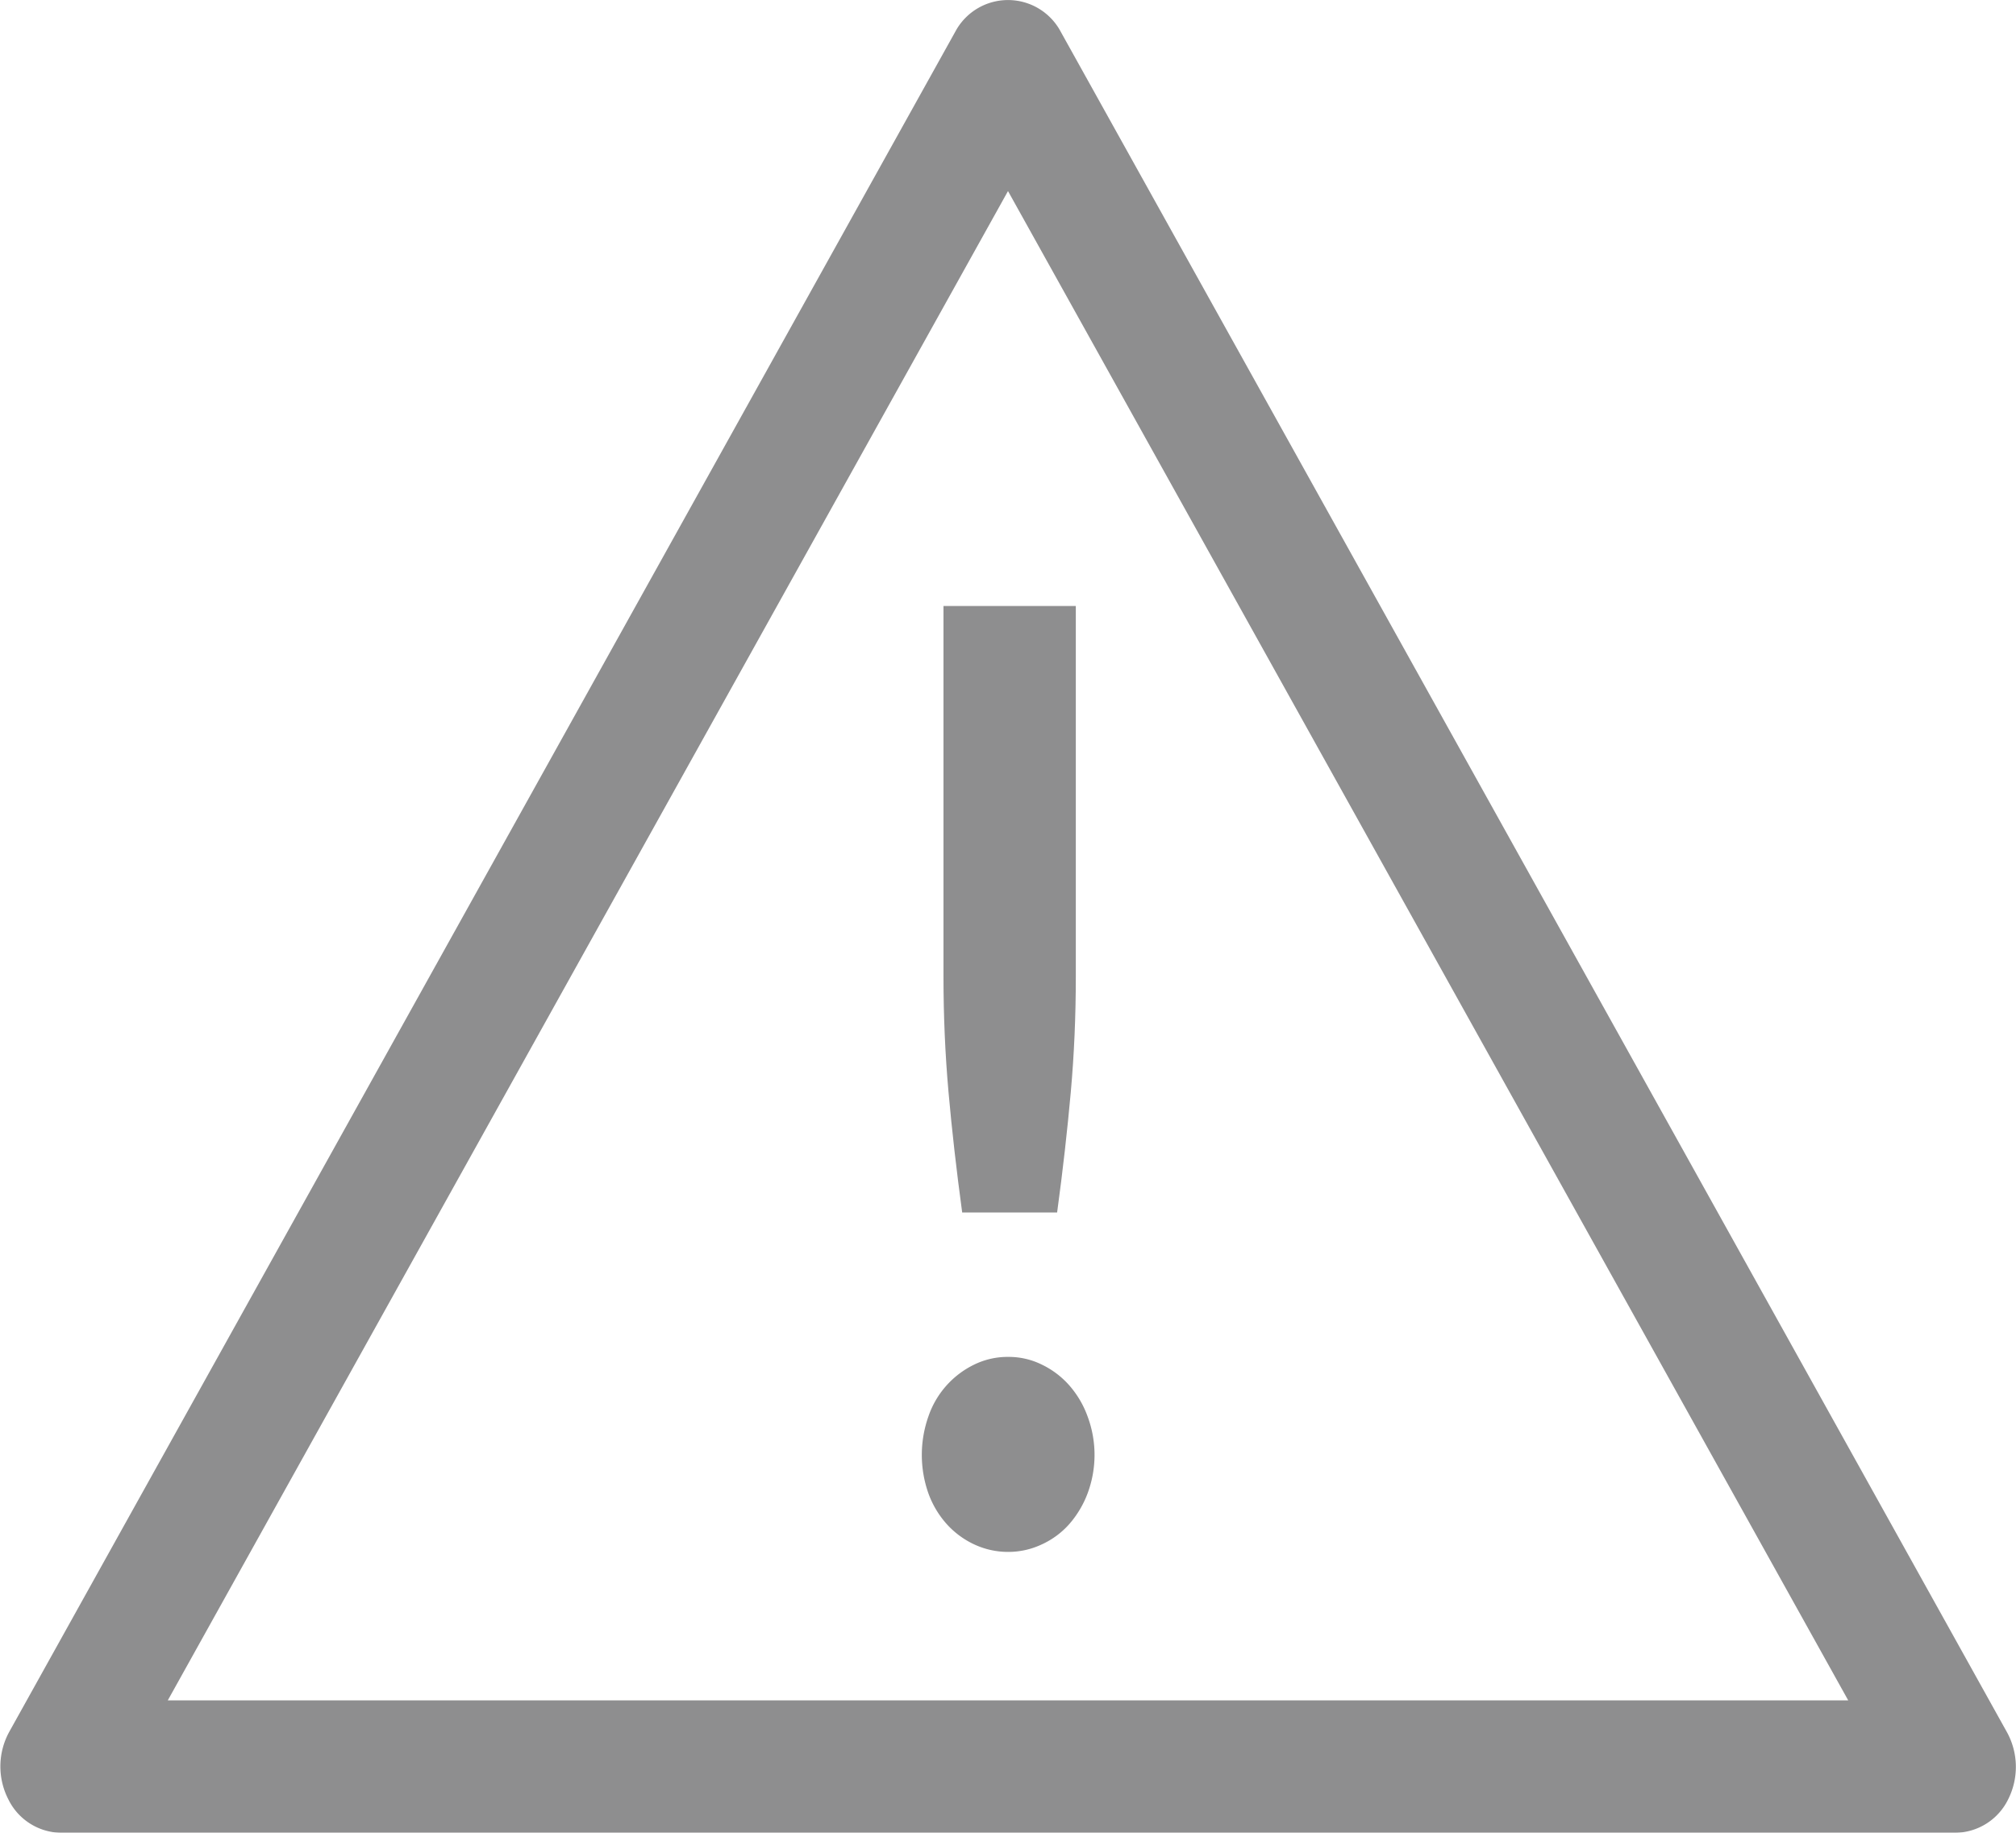 <svg xmlns="http://www.w3.org/2000/svg" width="22" height="20" viewBox="0 0 22 20">
    <defs>
        <clipPath id="wip0vwjxia">
            <path data-name="Rectangle 2417" style="fill:#434244" d="M0 0h22v20H0z"/>
        </clipPath>
    </defs>
    <g data-name="Logs icon" style="opacity:.6">
        <g data-name="Group 4375" style="clip-path:url(#wip0vwjxia)">
            <path data-name="Path 47583" d="M21.9 18.9 11.562.322a.652.652 0 0 0-1.124 0L.1 18.9a.785.785 0 0 0-.011.731.65.65 0 0 0 .569.369h20.684a.65.65 0 0 0 .574-.368.787.787 0 0 0-.016-.732m-20.069-.345L11 2.085l9.169 16.47z" style="fill:#434244"/>
            <path data-name="Path 47584" d="M12.009 14.43a.816.816 0 0 0-.366-.084.832.832 0 0 0-.372.084.98.98 0 0 0-.5.567 1.261 1.261 0 0 0 0 .837 1.022 1.022 0 0 0 .2.336.941.941 0 0 0 .3.222.874.874 0 0 0 .372.082.857.857 0 0 0 .366-.082.9.9 0 0 0 .3-.222 1.091 1.091 0 0 0 .2-.336 1.2 1.2 0 0 0 0-.837 1.06 1.06 0 0 0-.2-.34.944.944 0 0 0-.3-.227" transform="translate(-.64 .461)" style="fill:#434244"/>
            <path data-name="Path 47585" d="M10.951 10.451q0 .644.055 1.262t.149 1.312h1.036c.063-.462.112-.9.149-1.312s.055-.833.055-1.262V6.407h-1.444z" transform="translate(-.655 .206)" style="fill:#434244"/>
        </g>
    </g>
</svg>
